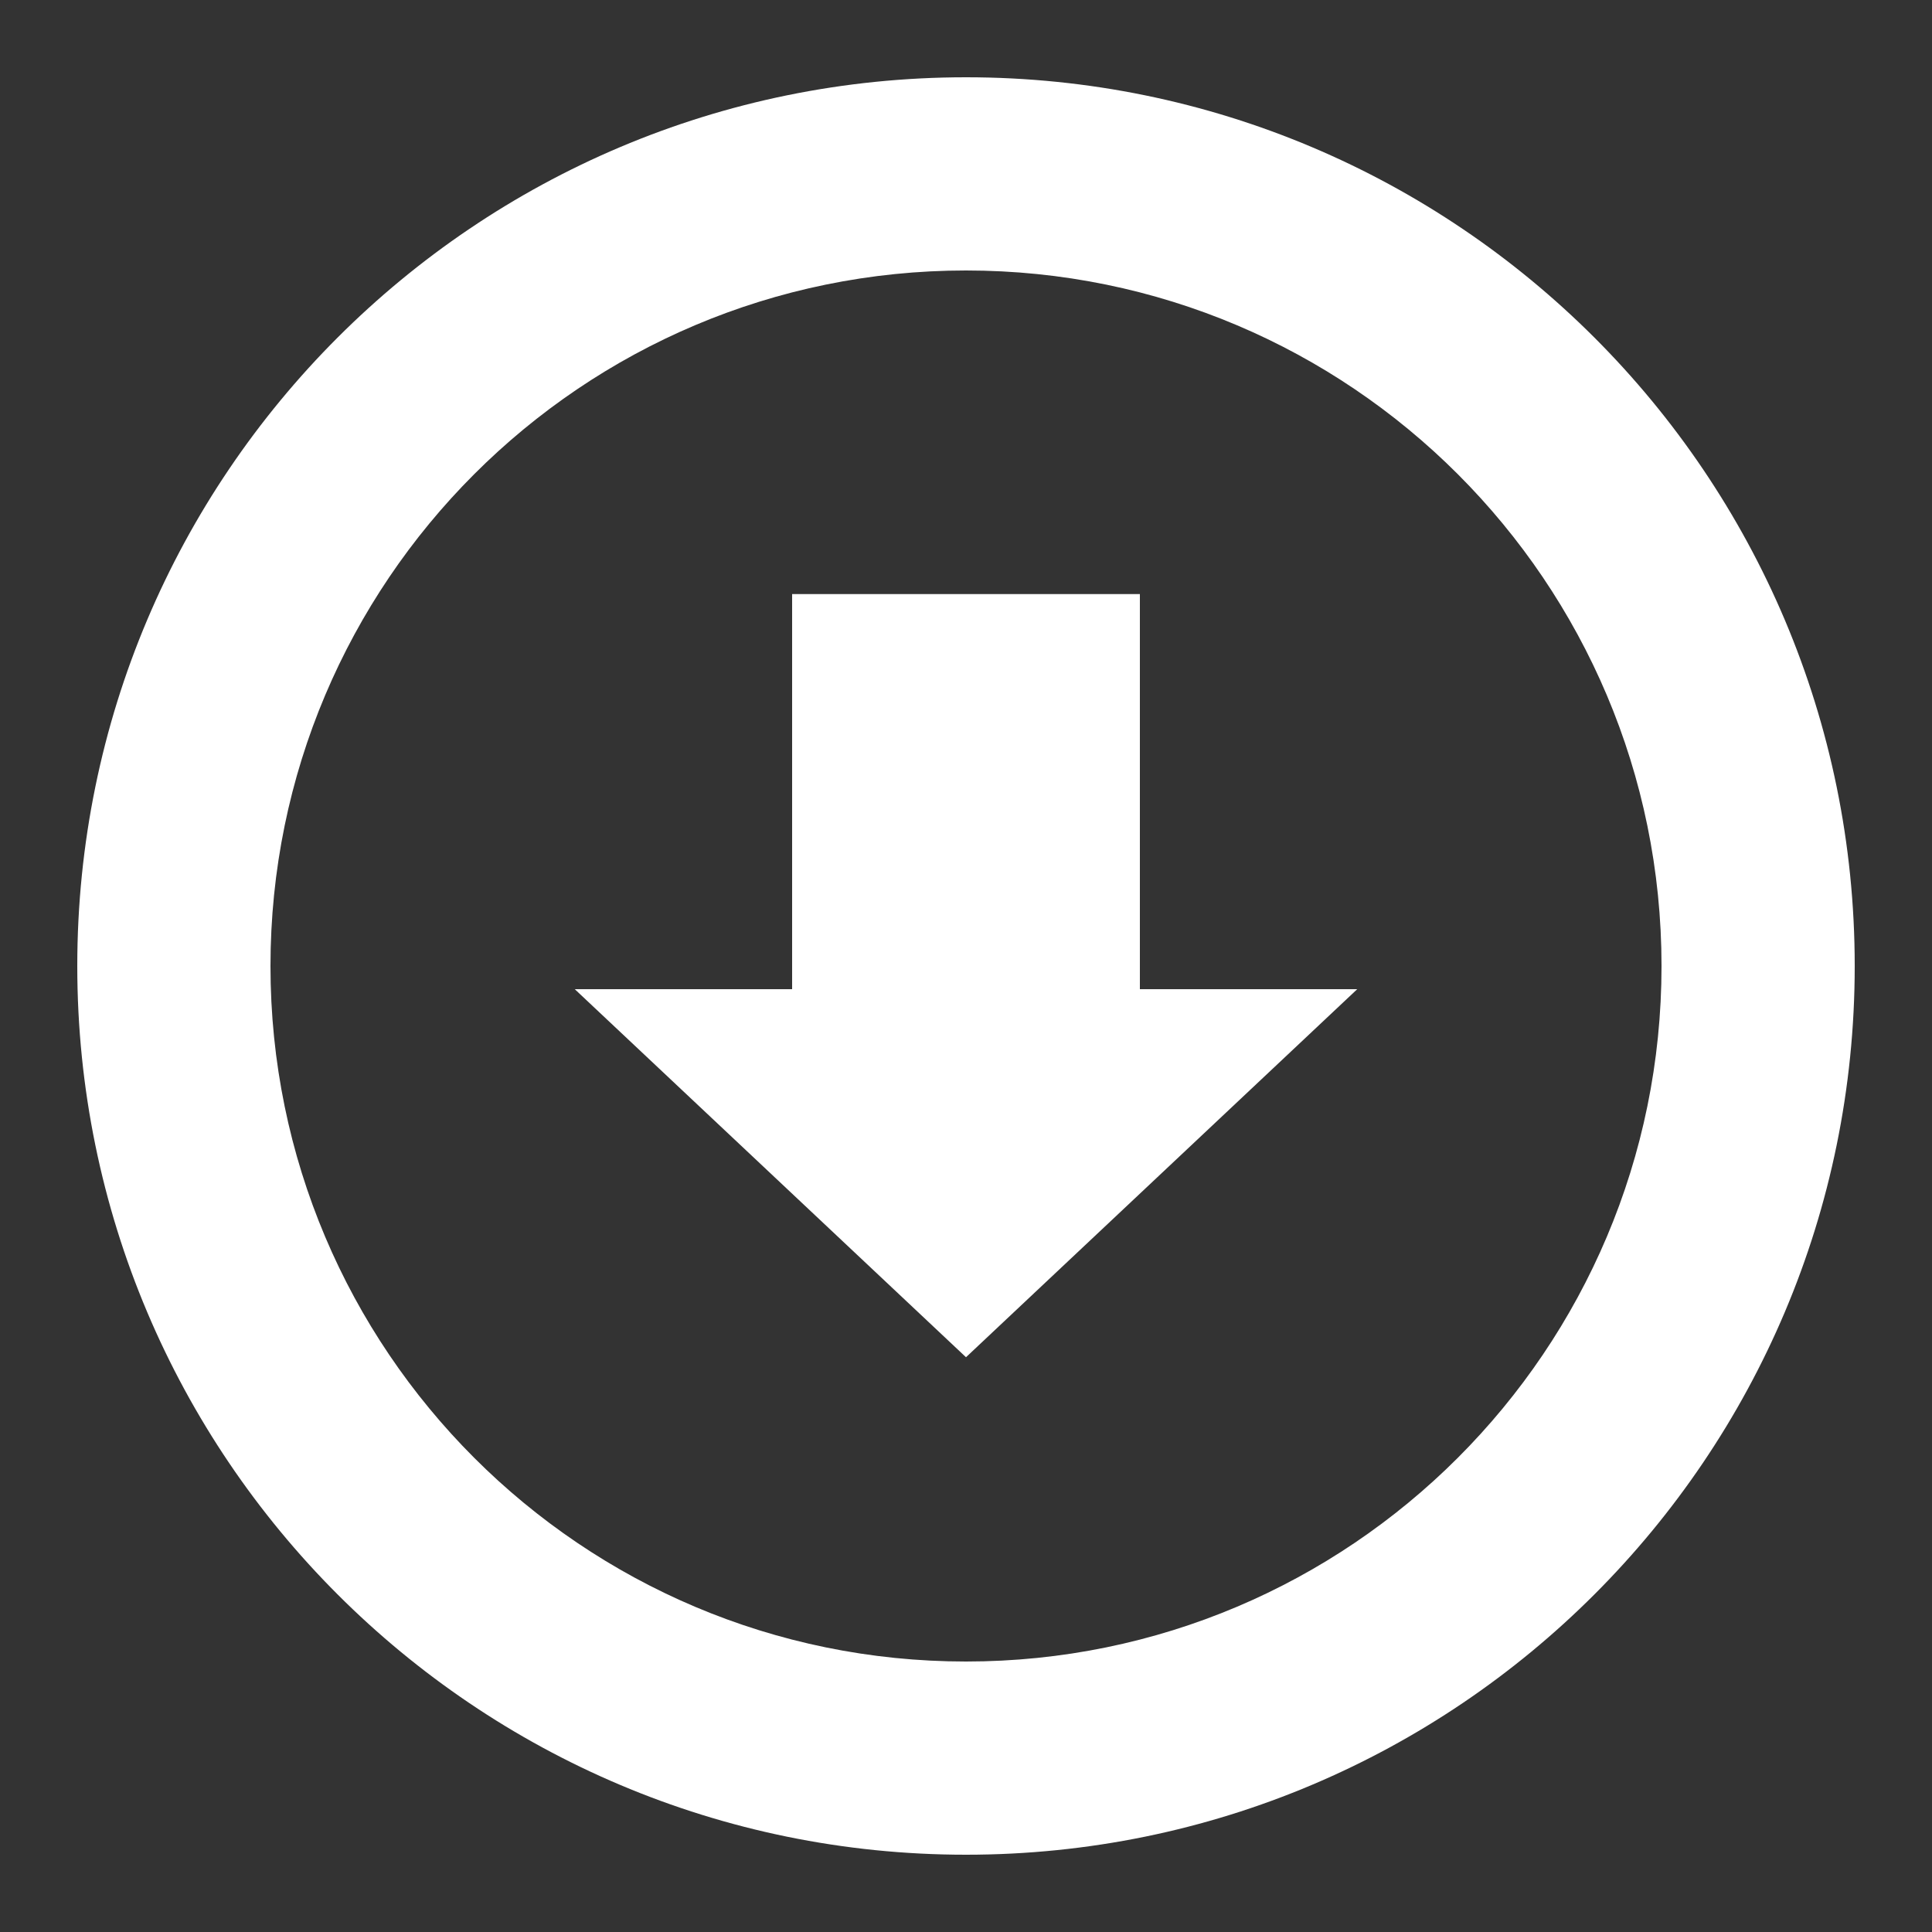 <?xml version="1.0" encoding="utf-8"?>
<!-- Generated by IcoMoon.io -->
<!DOCTYPE svg PUBLIC "-//W3C//DTD SVG 1.1//EN" "http://www.w3.org/Graphics/SVG/1.1/DTD/svg11.dtd">
<svg version="1.1" xmlns="http://www.w3.org/2000/svg" xmlns:xlink="http://www.w3.org/1999/xlink" width="20" height="20" viewBox="0 0 20 20">
	<rect x="0" y="0" width="20" height="20" fill="#333333" stroke="none"/>
	<path d="M10 0.8c-5.081 0-9.2 4.119-9.2 9.2s4.119 9.2 9.2 9.2 9.2-4.119 9.2-9.2-4.119-9.2-9.2-9.2zM10 17.2c-3.977 0-7.2-3.224-7.2-7.2s3.223-7.2 7.2-7.2 7.2 3.224 7.2 7.2-3.223 7.2-7.2 7.2zM11.8 6.15h-3.6v4.090h-2.25l4.050 3.81 4.050-3.81h-2.25v-4.090z" fill="#ffffff" />
</svg>
